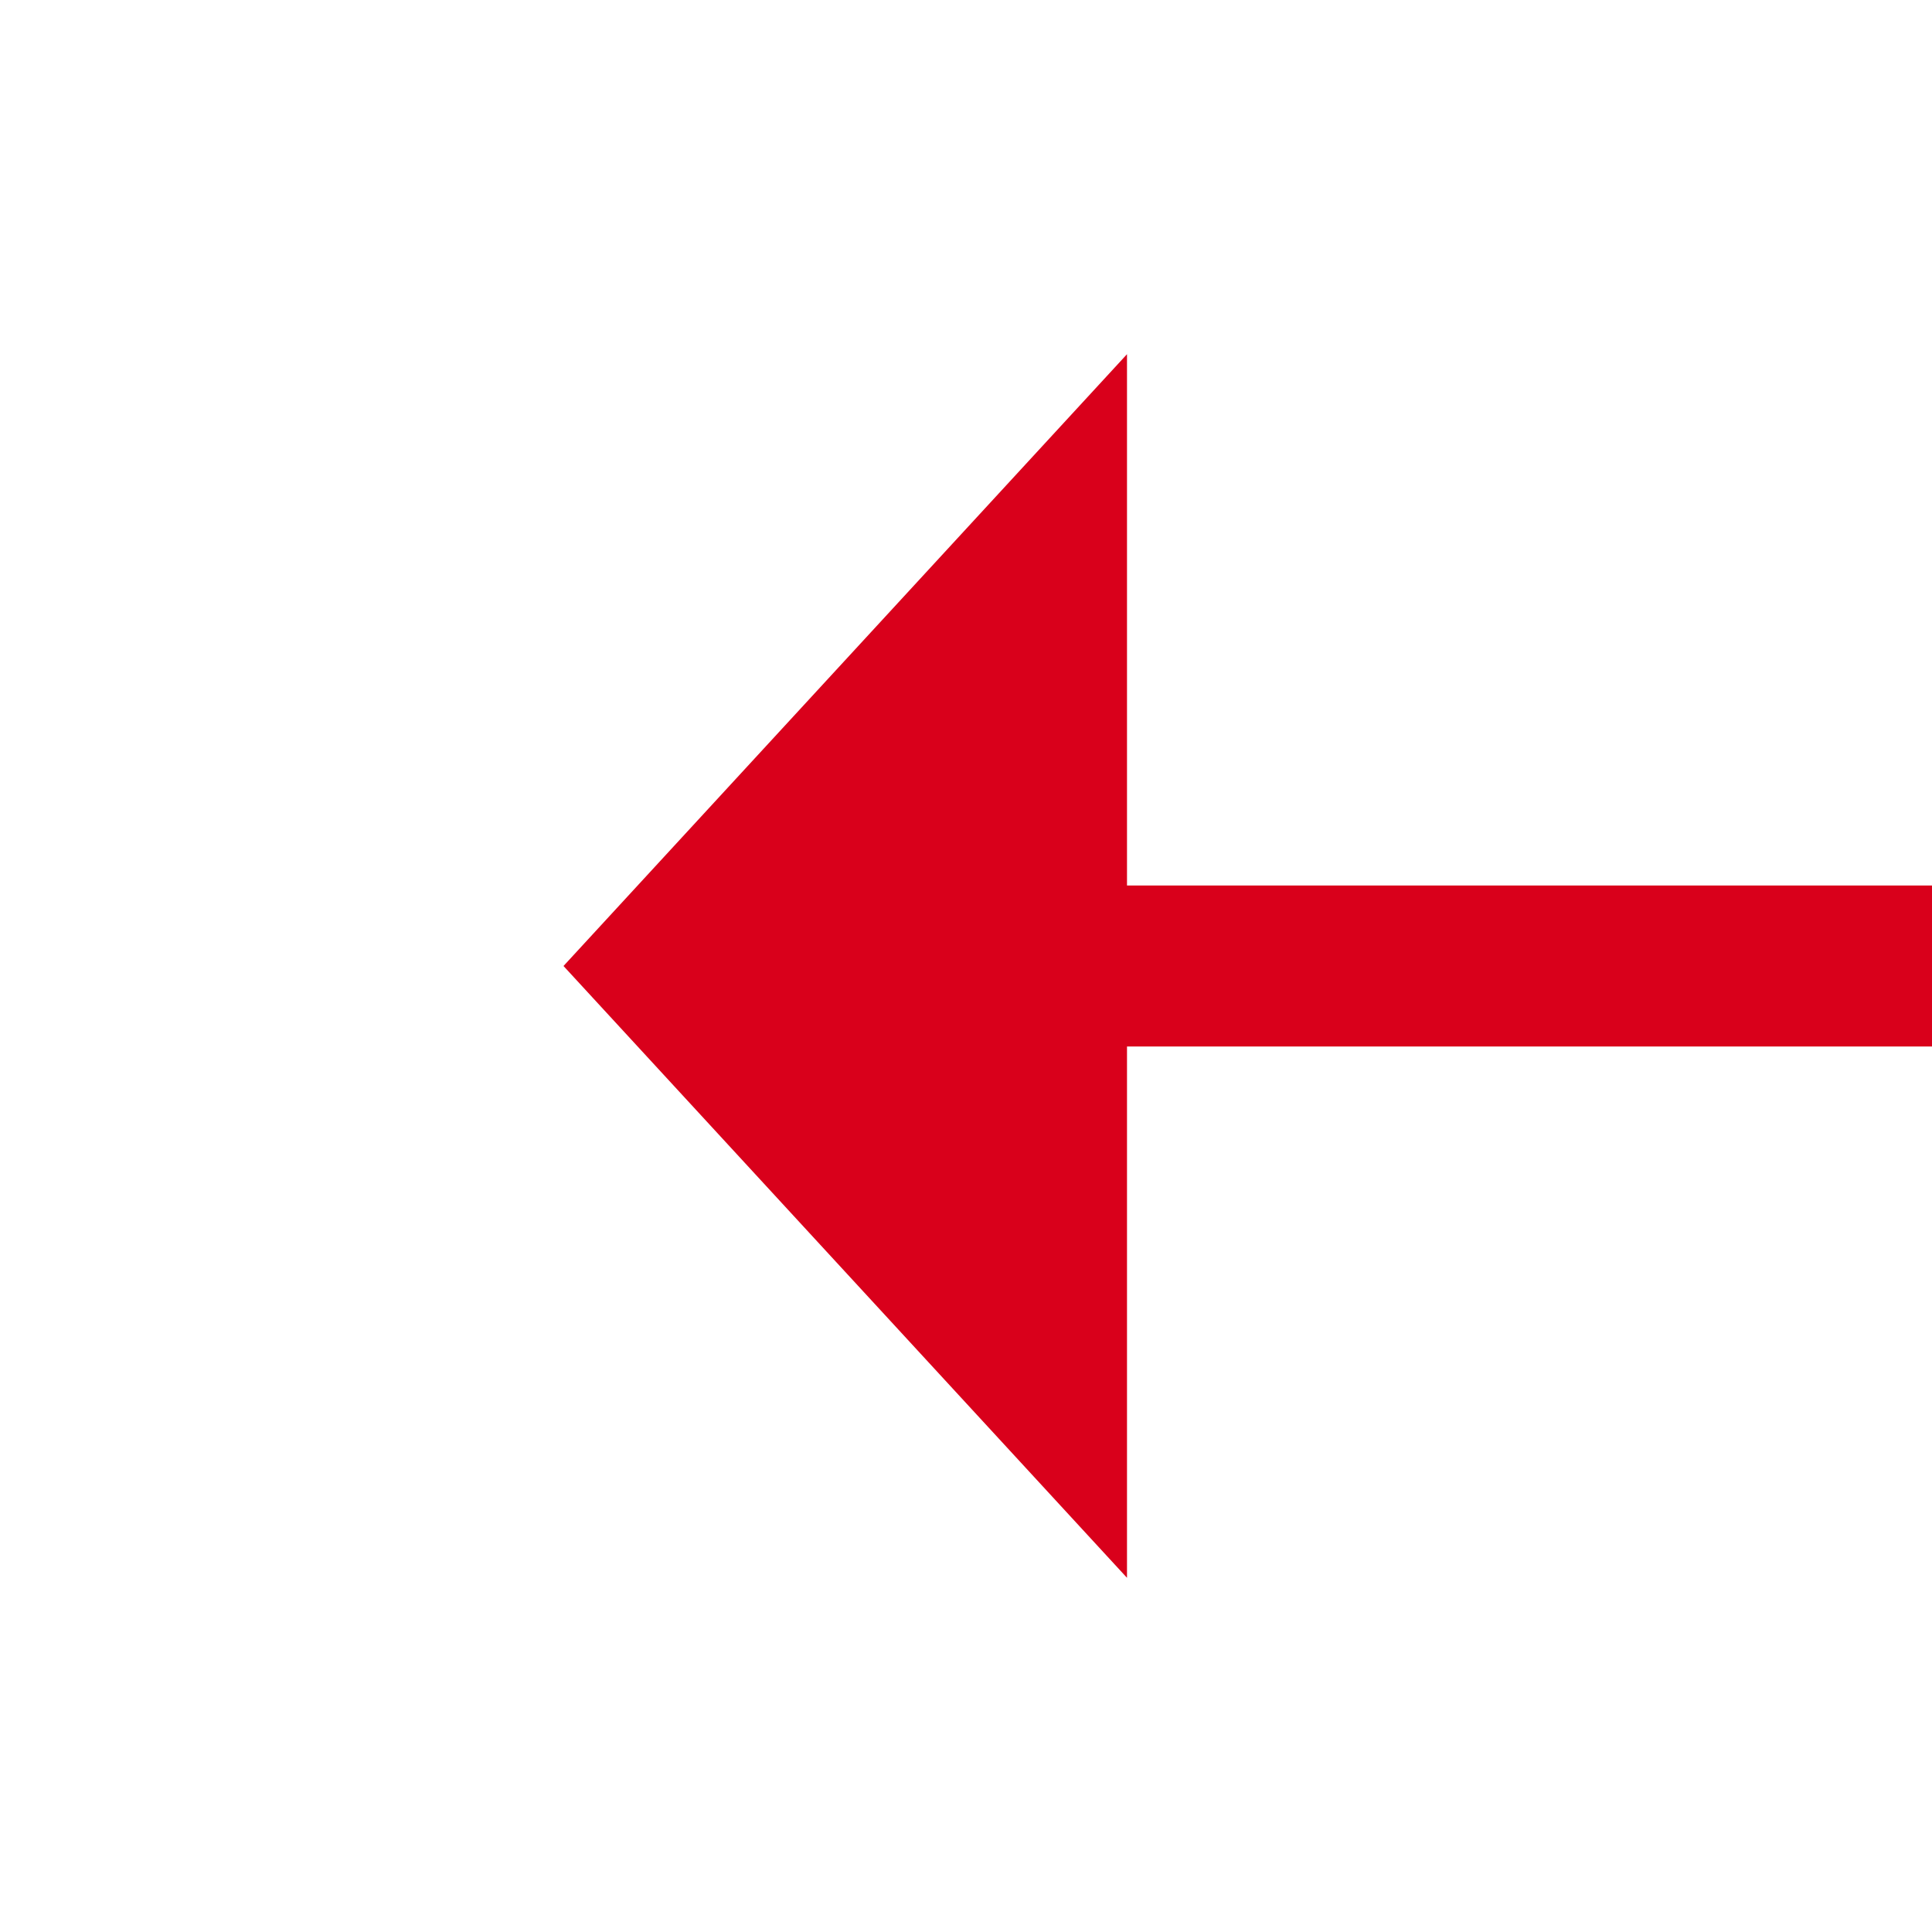 ﻿<?xml version="1.0" encoding="utf-8"?>
<svg version="1.1" xmlns:xlink="http://www.w3.org/1999/xlink" width="24px" height="24px" preserveAspectRatio="xMinYMid meet" viewBox="1264 901  24 22" xmlns="http://www.w3.org/2000/svg">
  <g transform="matrix(-1 0 0 -1 2552 1824 )">
    <path d="M 1274 919.6  L 1281 912  L 1274 904.4  L 1274 919.6  Z " fill-rule="nonzero" fill="#d9001b" stroke="none" />
    <path d="M 1081 912  L 1275 912  " stroke-width="2" stroke="#d9001b" fill="none" />
  </g>
</svg>